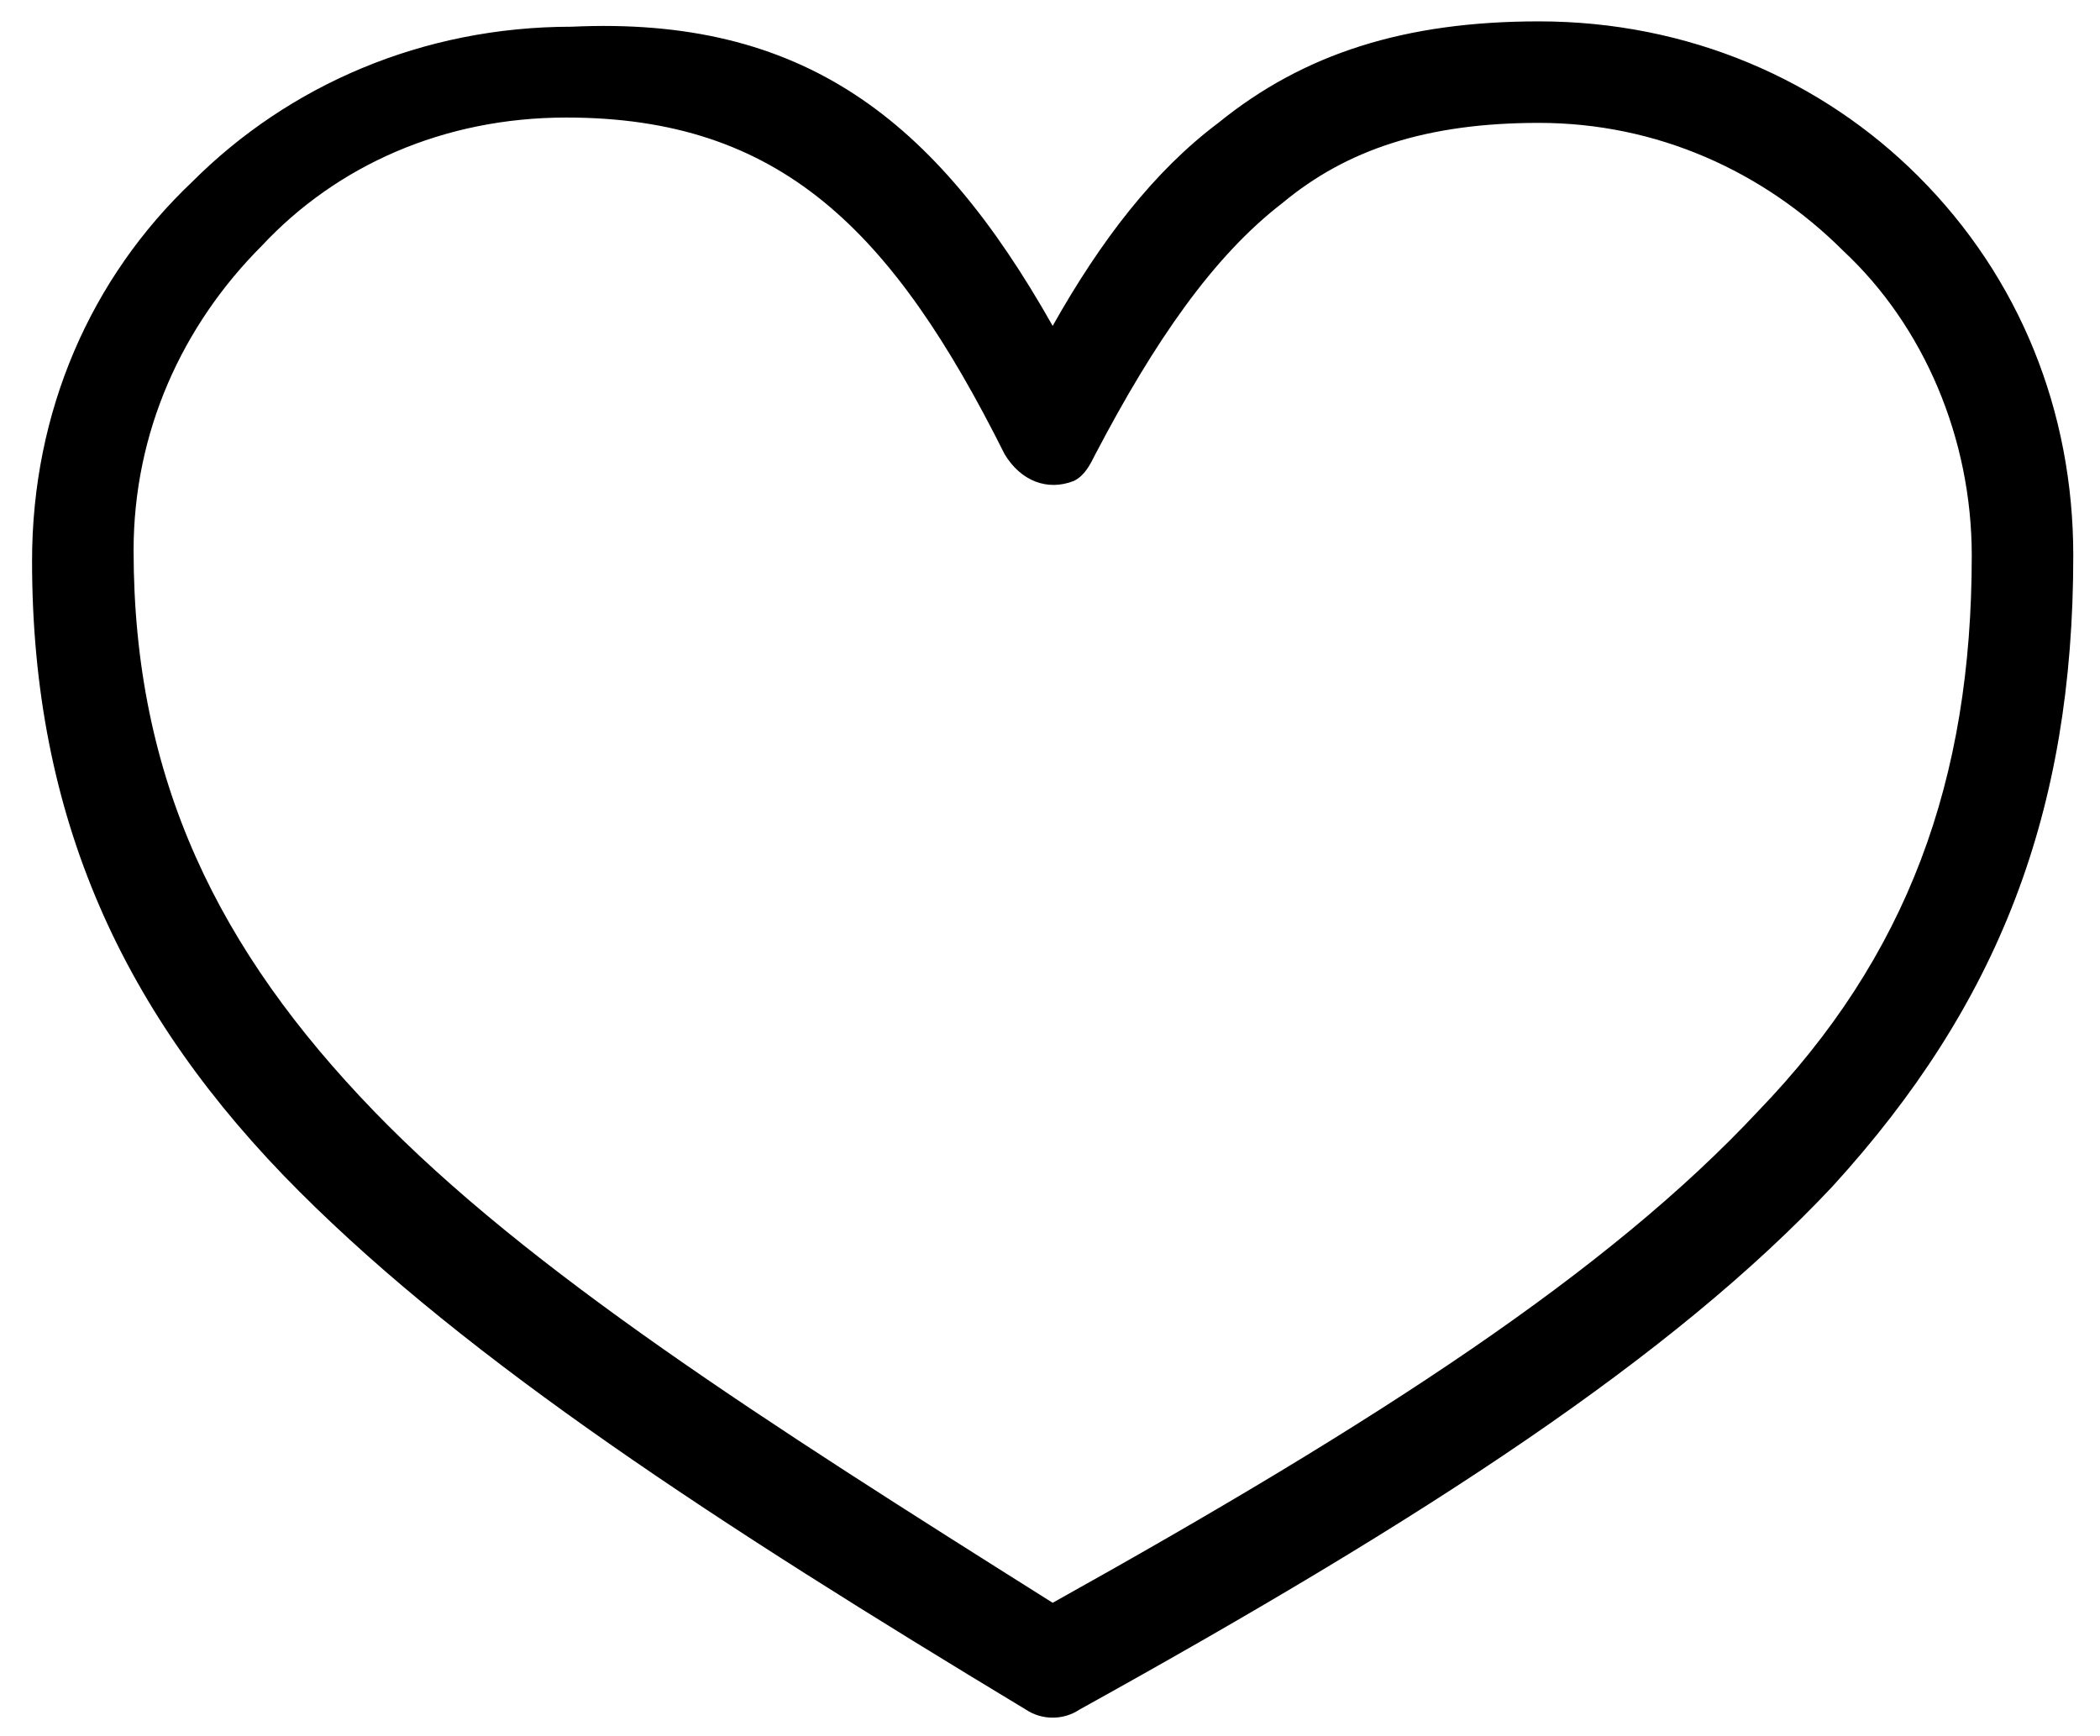 <?xml version="1.0" encoding="utf-8"?>
<!-- Generator: Adobe Illustrator 28.3.0, SVG Export Plug-In . SVG Version: 6.00 Build 0)  -->
<svg version="1.1" id="Isolationsmodus" xmlns="http://www.w3.org/2000/svg" xmlns:xlink="http://www.w3.org/1999/xlink" x="0px"
	 y="0px" viewBox="0 0 39.3 32.5" style="enable-background:new 0 0 39.3 32.5;" xml:space="preserve">
<path d="M19.7,6.1c0.9-1.6,1.9-2.9,3.1-3.8c1.6-1.3,3.5-1.9,6-1.9c2.8,0,5.3,1.1,7.1,2.9c1.9,1.9,2.9,4.4,2.9,7.1
	c0,4.8-1.4,8.4-4.5,11.8c-3,3.2-7.6,6.2-14.1,9.8c-0.3,0.2-0.7,0.2-1,0c-5.8-3.5-10.4-6.5-13.6-9.7c-3.3-3.3-5-7-5-11.8
	c0-2.8,1.1-5.3,3-7.1c1.8-1.8,4.3-2.9,7.1-2.9C15,0.3,17.5,2.2,19.7,6.1L19.7,6.1z M24,3.8c-1.3,1-2.4,2.6-3.5,4.7
	c-0.1,0.2-0.2,0.4-0.4,0.5c-0.5,0.2-1,0-1.3-0.5c-2.1-4.2-4.2-6.3-8.2-6.3c-2.3,0-4.3,0.9-5.7,2.4c-1.5,1.5-2.4,3.5-2.4,5.7
	c0,4.3,1.6,7.5,4.5,10.5c2.9,3,7.3,5.8,12.7,9.2c6.1-3.4,10.4-6.2,13.2-9.2c2.8-2.9,4-6.2,4-10.4c0-2.2-0.9-4.3-2.4-5.7
	C33,3.2,31,2.3,28.8,2.3C26.7,2.3,25.2,2.8,24,3.8L24,3.8z"/>
</svg>

